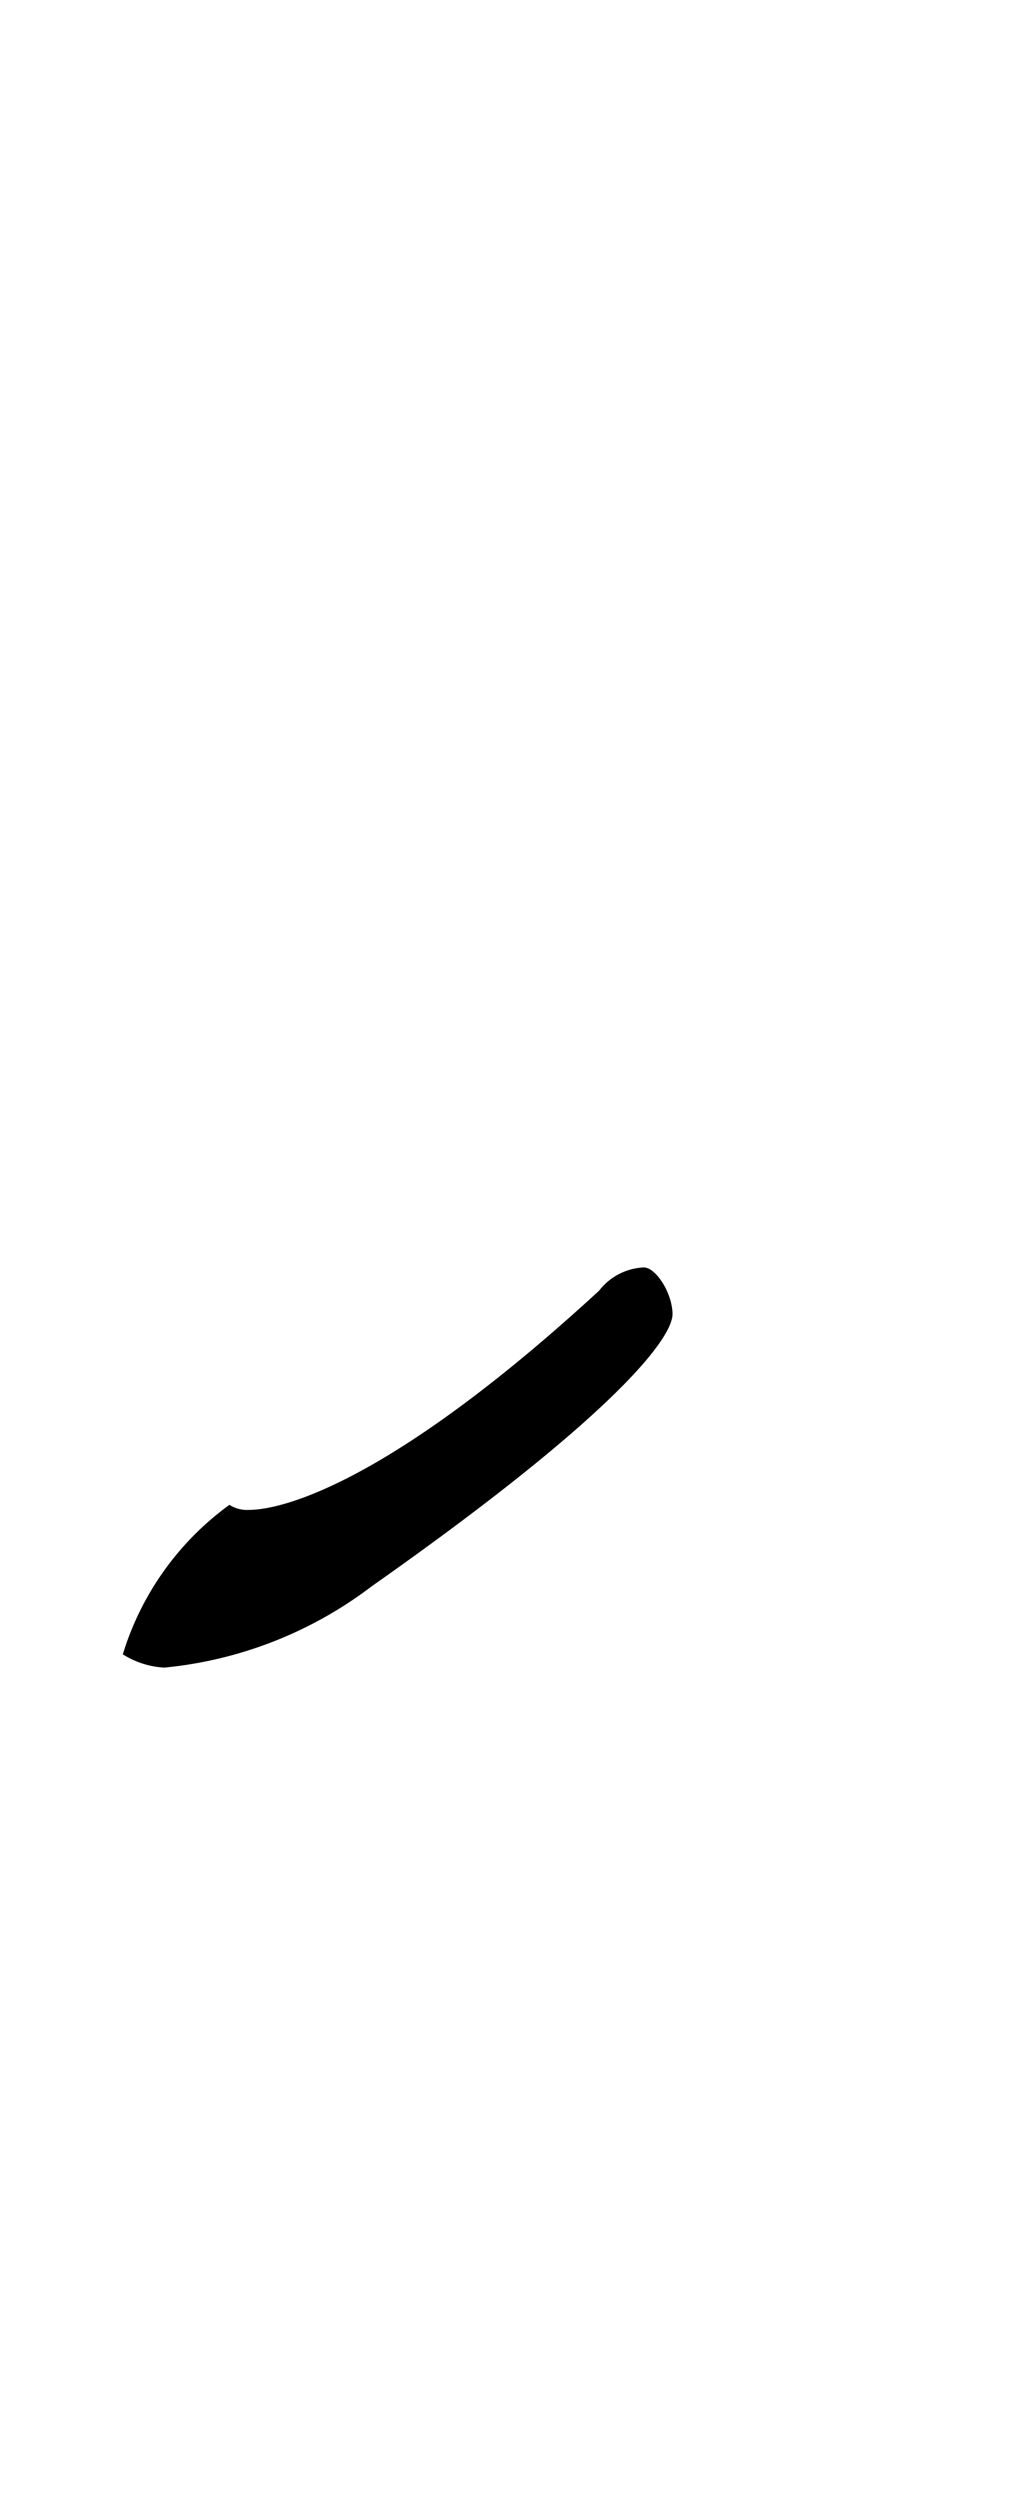 <svg xmlns="http://www.w3.org/2000/svg" viewBox="0 0 9.776 24.094"><path d="M6.207,12.216a.577.577,0,0,0-.431.224c-2,1.84-3.042,2.113-3.378,2.113a.312.312,0,0,1-.186-.049,2.787,2.787,0,0,0-1.028,1.441.832.832,0,0,0,.4.128,3.923,3.923,0,0,0,2-.784c2.322-1.633,2.9-2.385,2.9-2.625C6.48,12.455,6.32,12.216,6.207,12.216Z"/></svg>